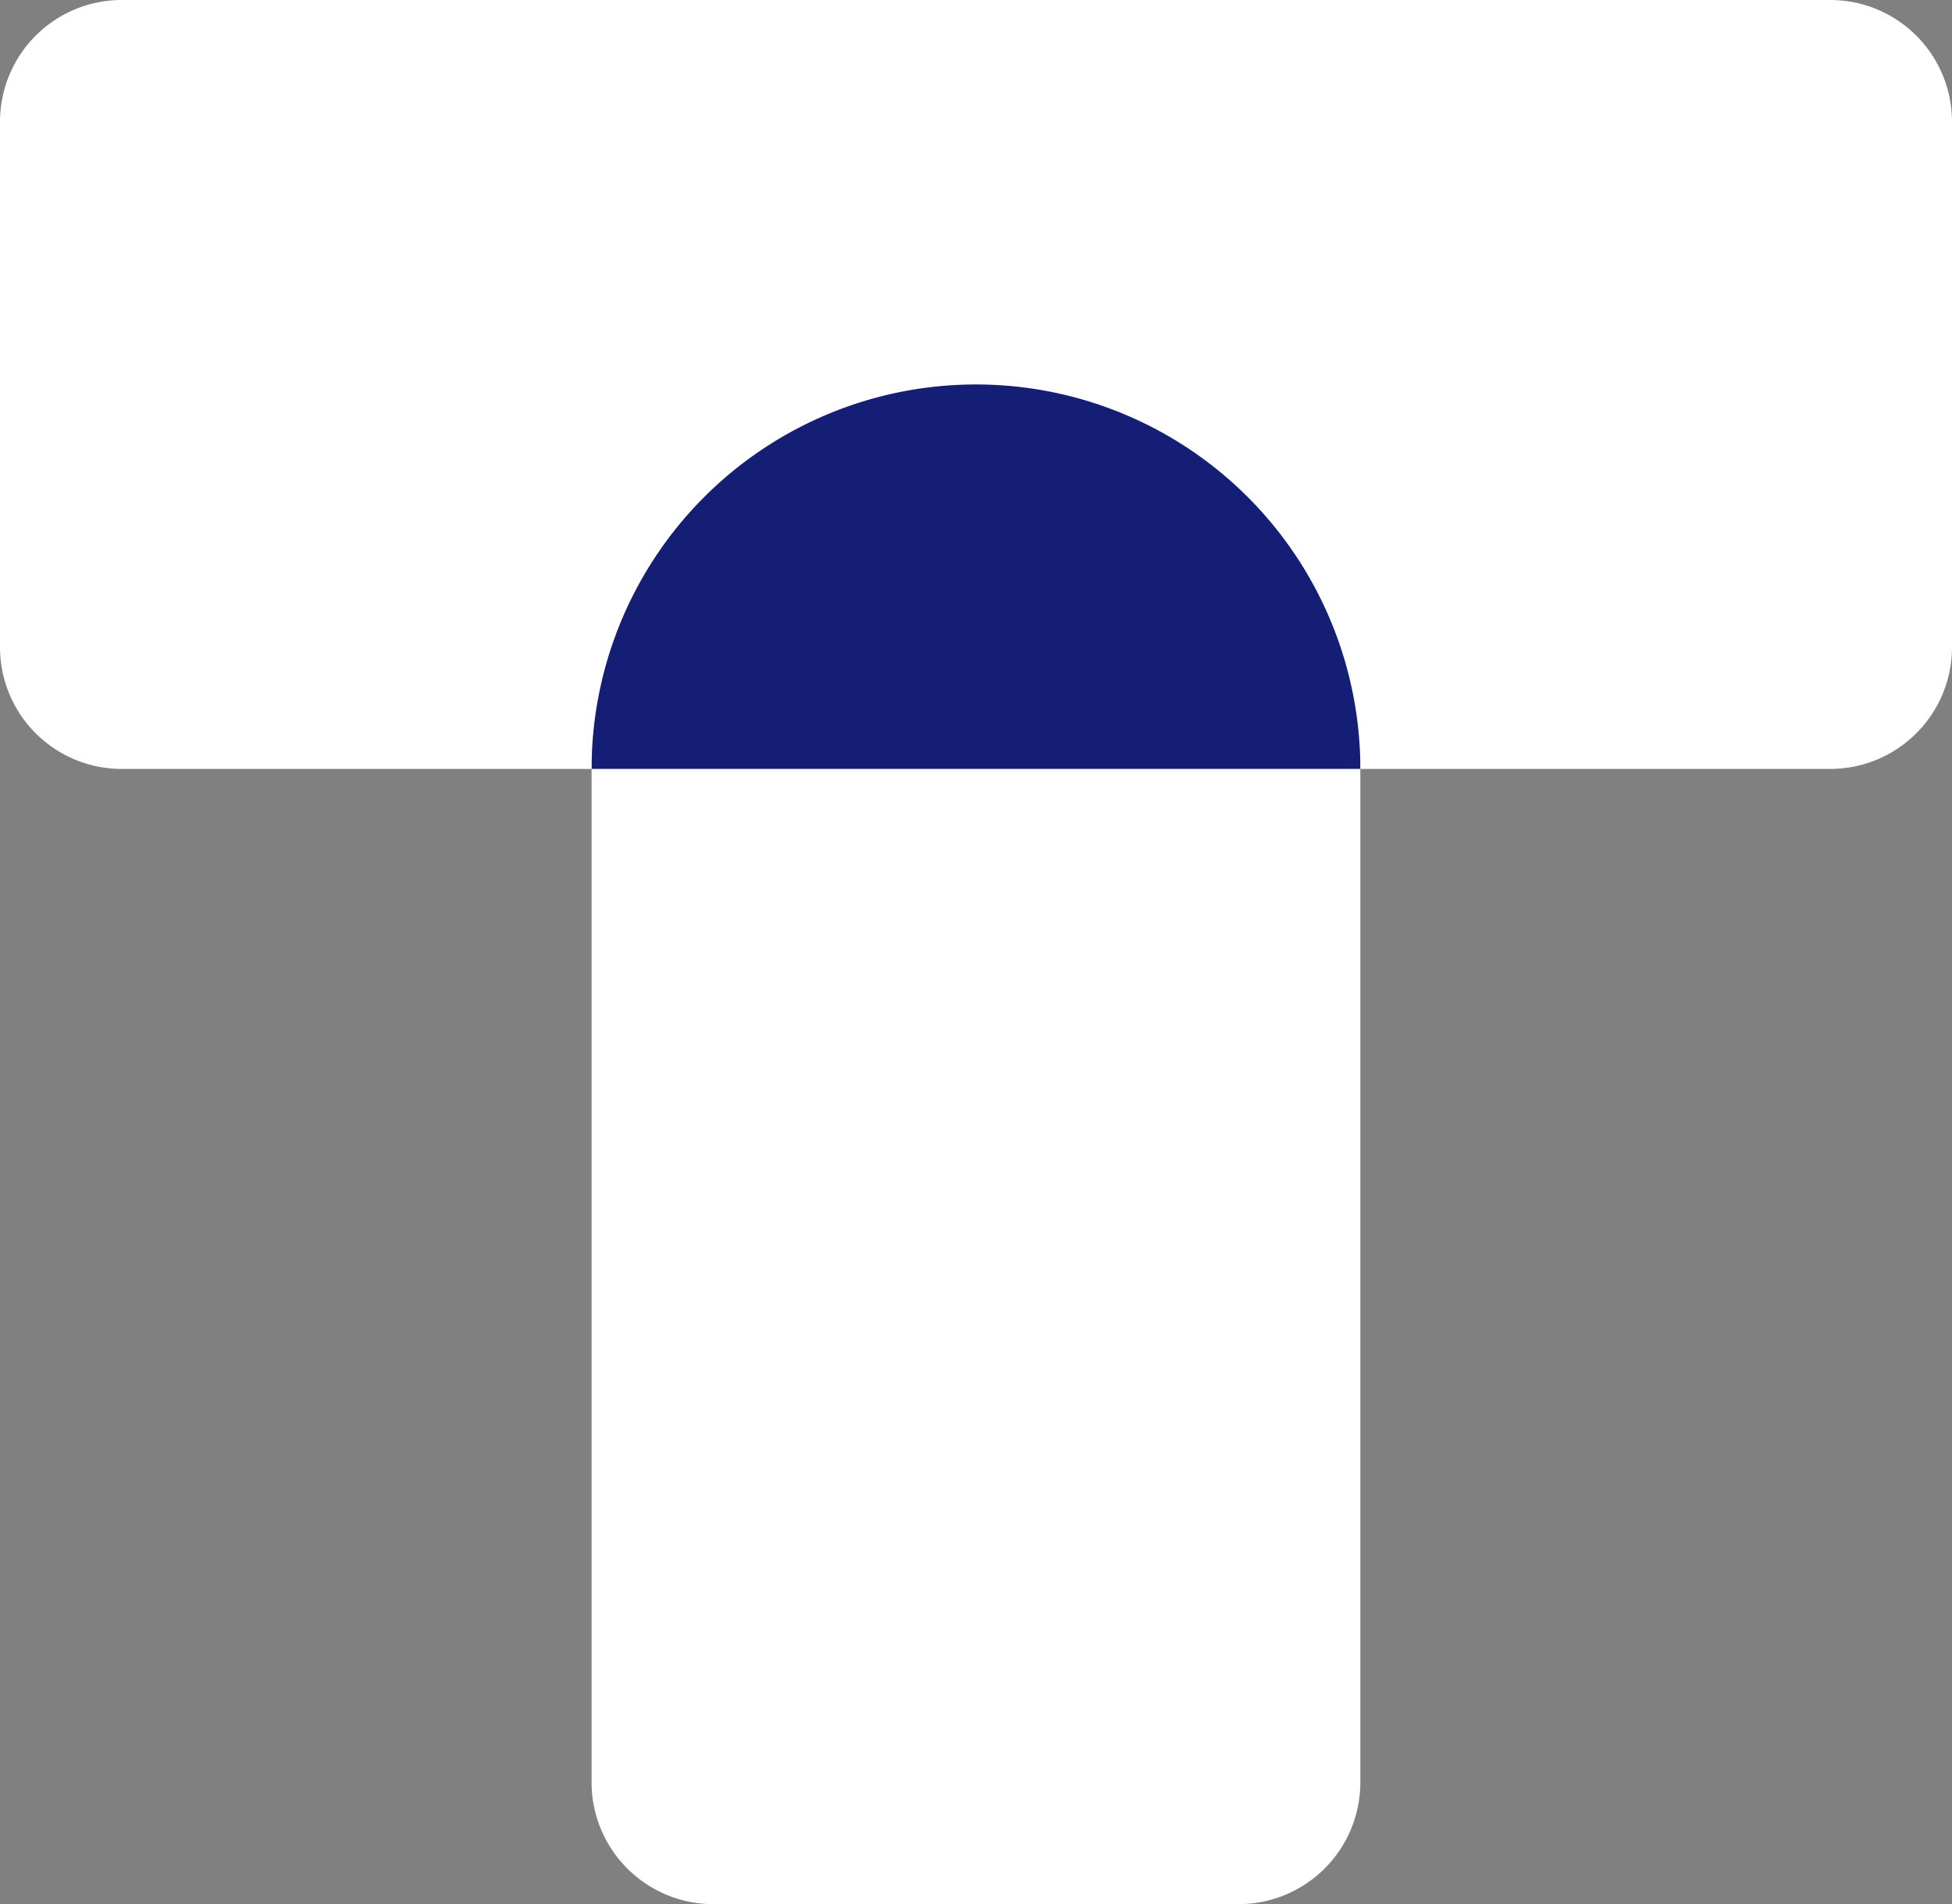 <svg xmlns="http://www.w3.org/2000/svg" viewBox="0 0 281.49 274.55"><rect x="0" y="0" width="281.49" height="274.55" fill="#808080" stroke="none"/><defs><style>.cls-1{fill:#141e75;}.cls-2{fill:#fff;}</style></defs><g id="Layer_2" data-name="Layer 2"><g id="Layer_1-2" data-name="Layer 1"><rect class="cls-1" x="85.31" y="51.01" width="110.86" height="59.85"/><path class="cls-2" d="M58.9,137.28H205a17.56,17.56,0,0,1,17.56,17.56v75.74A17.56,17.56,0,0,1,205,248.14H58.9a0,0,0,0,1,0,0V137.28A0,0,0,0,1,58.9,137.28Z" transform="translate(333.45 51.97) rotate(90)"/><path class="cls-2" d="M0,17.56V93.3a17.56,17.56,0,0,0,17.56,17.56H85.31a55.43,55.43,0,0,1,55.43-55.43h0a55.43,55.43,0,0,1,55.43,55.43h67.76A17.56,17.56,0,0,0,281.49,93.3V17.56A17.56,17.56,0,0,0,263.93,0H17.56A17.56,17.56,0,0,0,0,17.56Z"/></g></g></svg>